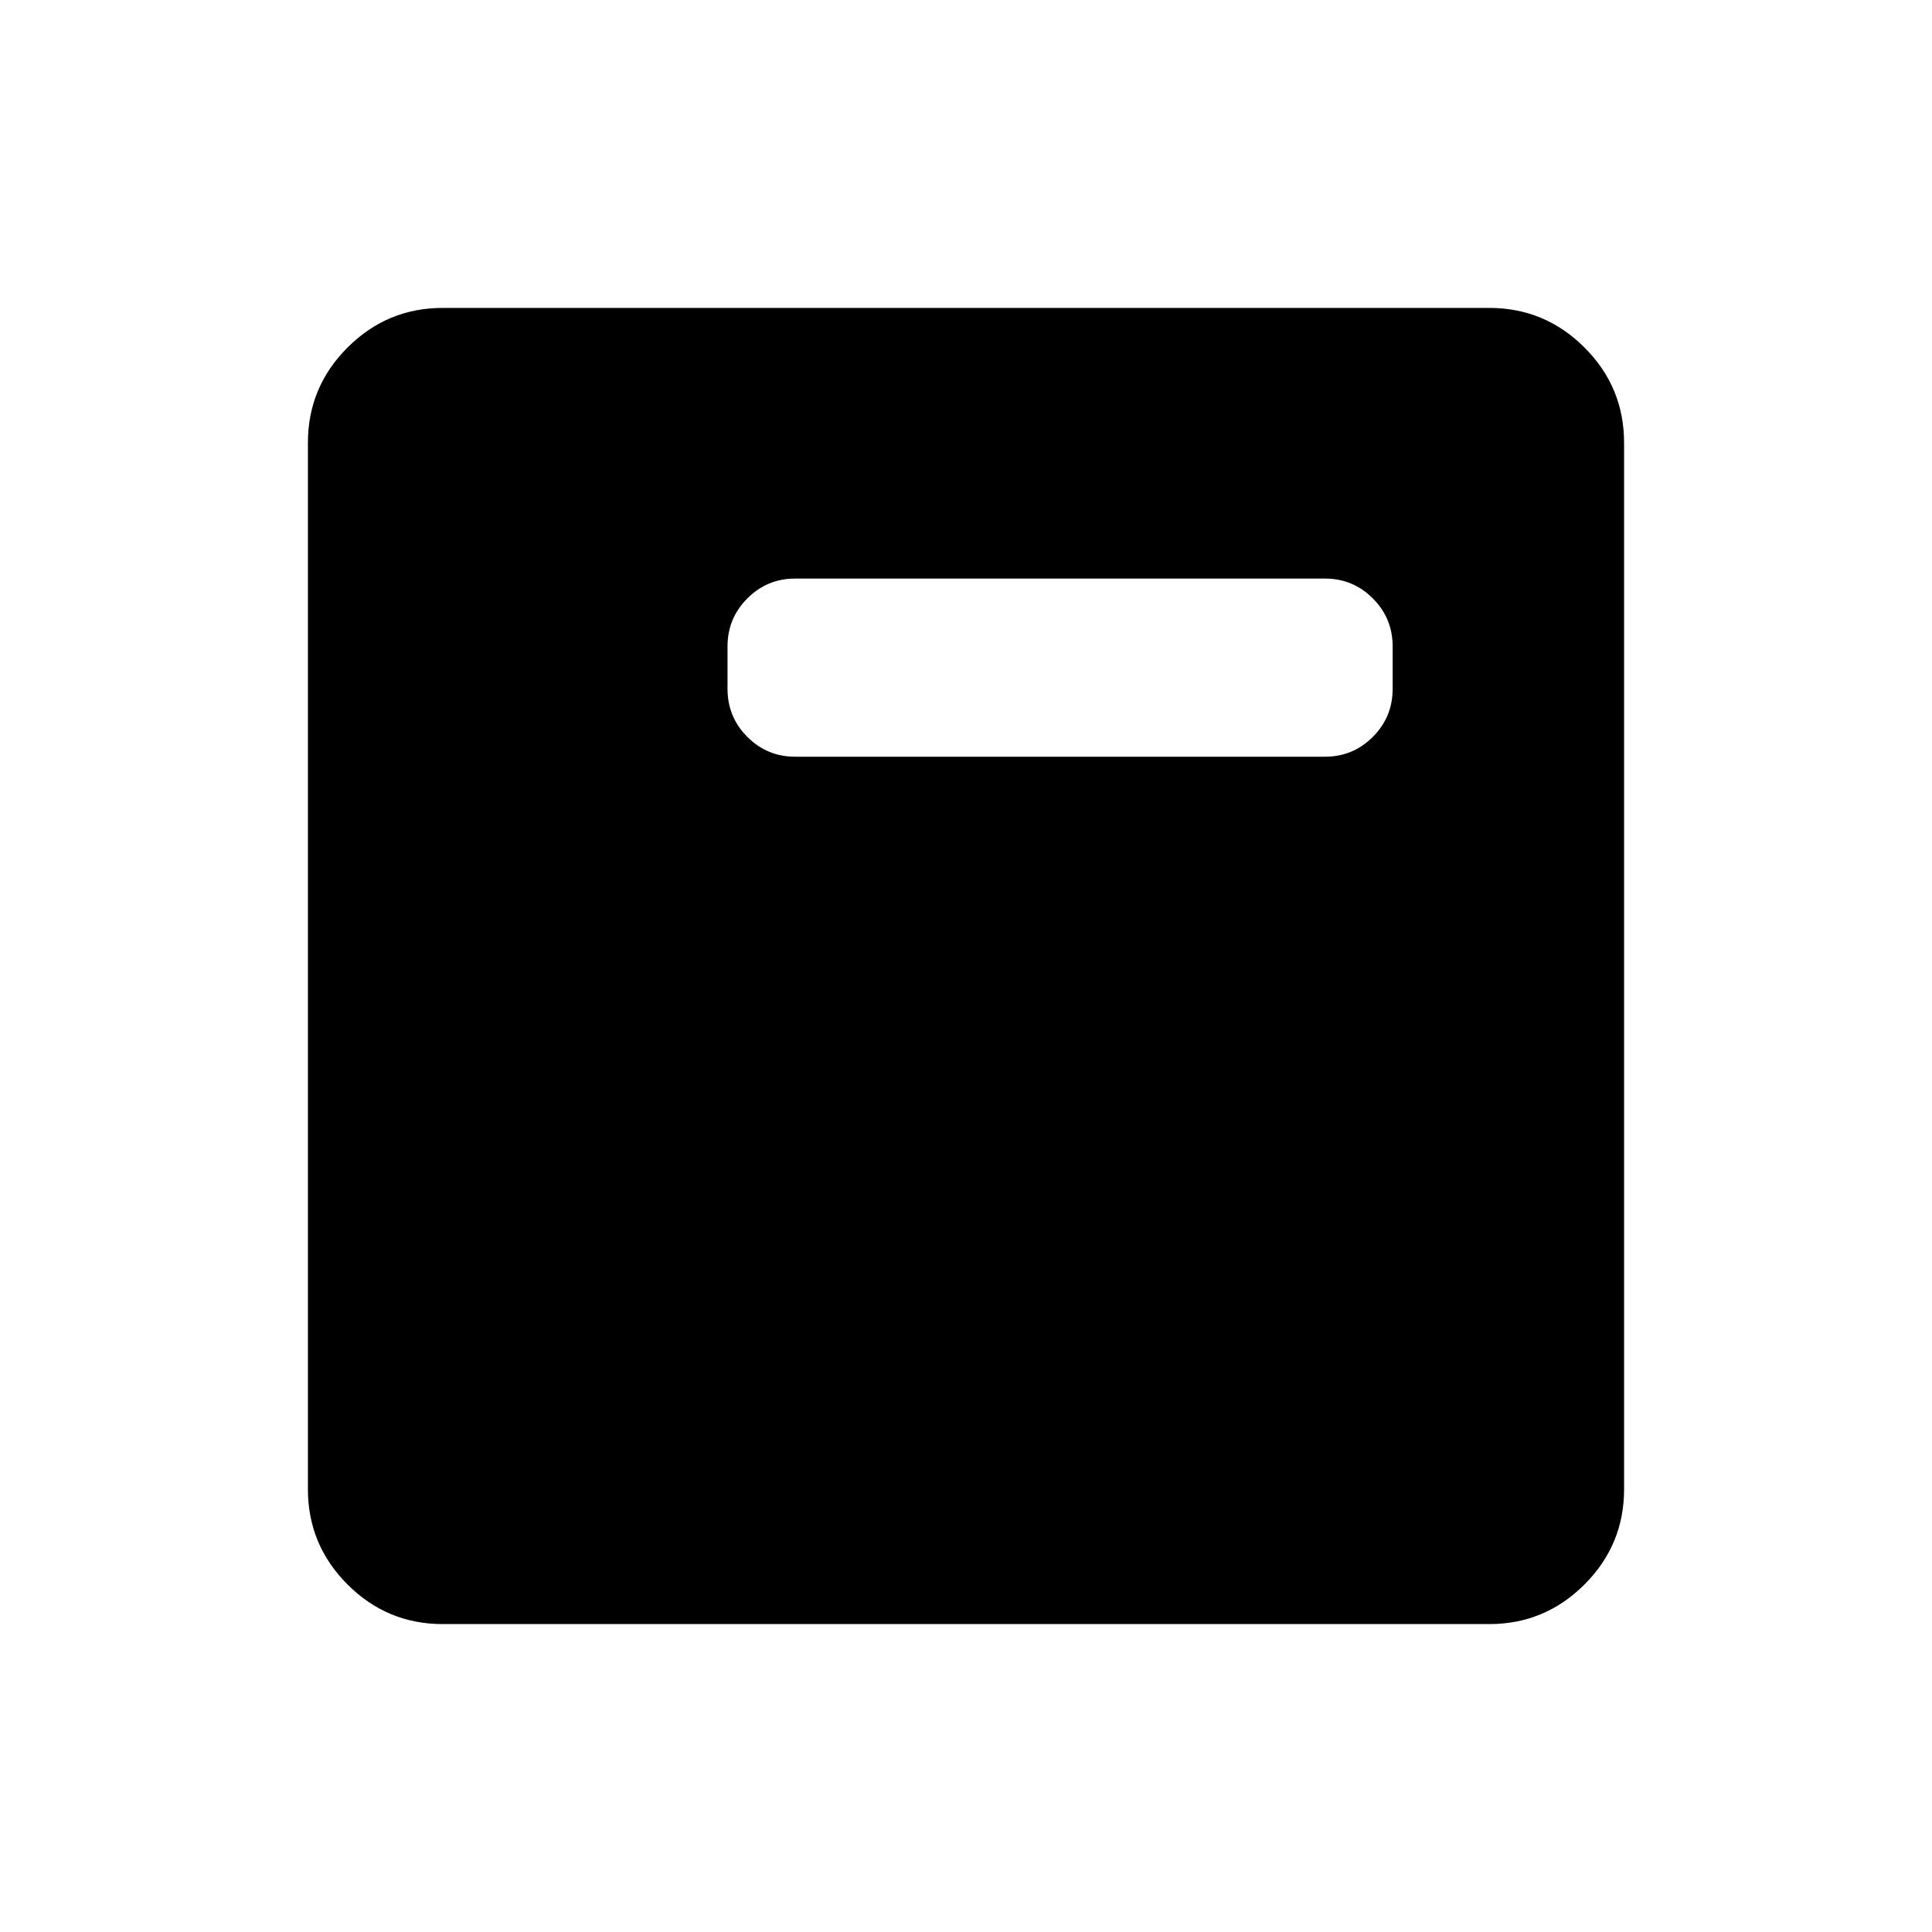 <svg xmlns="http://www.w3.org/2000/svg" height="20" viewBox="0 96 960 960" width="20"><path d="M395 472h263.5q13.8 0 23.65-9.85 9.85-9.85 9.85-23.887v-21.026q0-14.037-9.85-23.887t-23.65-9.85H395q-13.8 0-23.65 9.85-9.85 9.85-9.85 23.887v21.026q0 14.037 9.85 23.887T395 472ZM220 903q-27.637 0-47.319-19.681Q153 863.638 153 836V316q0-27.638 19.681-47.319Q192.363 249 220 249h520q27.638 0 47.319 19.681T807 316v520q0 27.638-19.681 47.319T740 903H220Z"/></svg>
